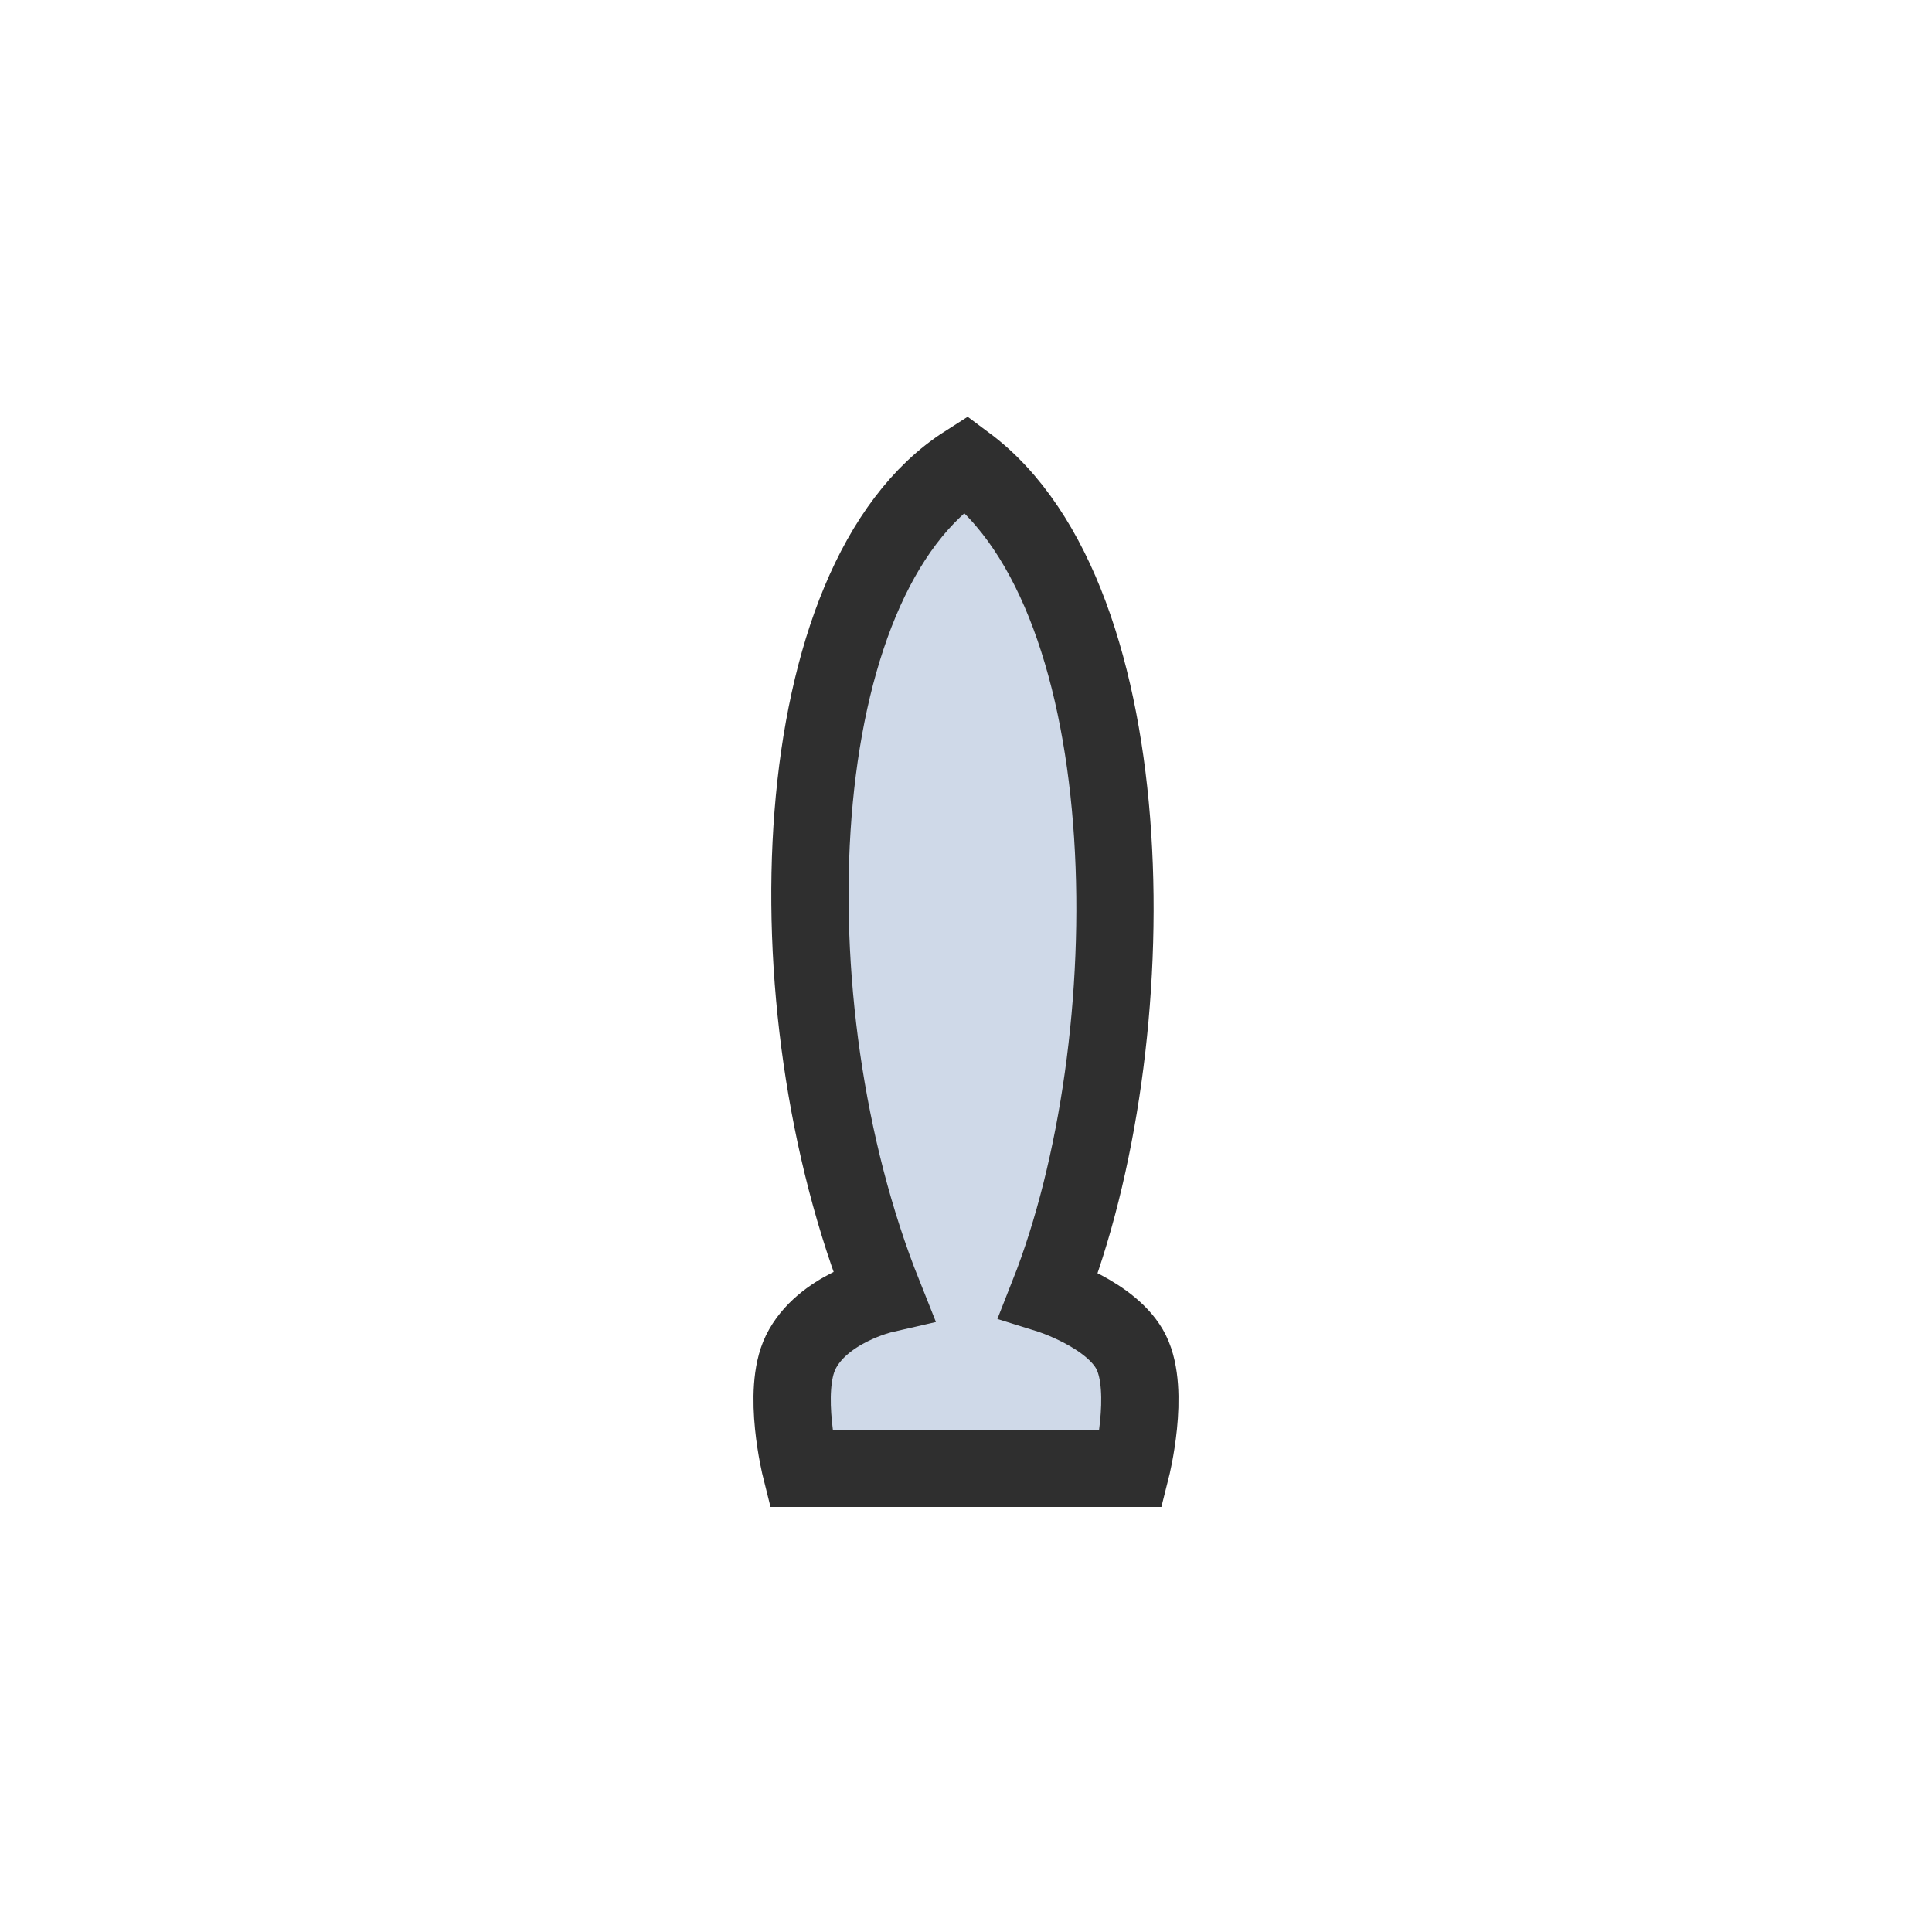 <svg width="50" height="50" viewBox="0 0 50 50" fill="none" xmlns="http://www.w3.org/2000/svg">
<path d="M22.86 33.5C19.865 26 20.293 15 24.999 12C29.705 15.5 29.705 27 27.138 33.5C27.138 33.5 28.791 34.014 29.277 35C29.778 36.015 29.277 38 29.277 38H20.721C20.721 38 20.224 36.017 20.721 35C21.277 33.863 22.86 33.5 22.86 33.5Z" fill="#CFD9E8" stroke="#2F2F2F" stroke-width="2"/>
</svg>
